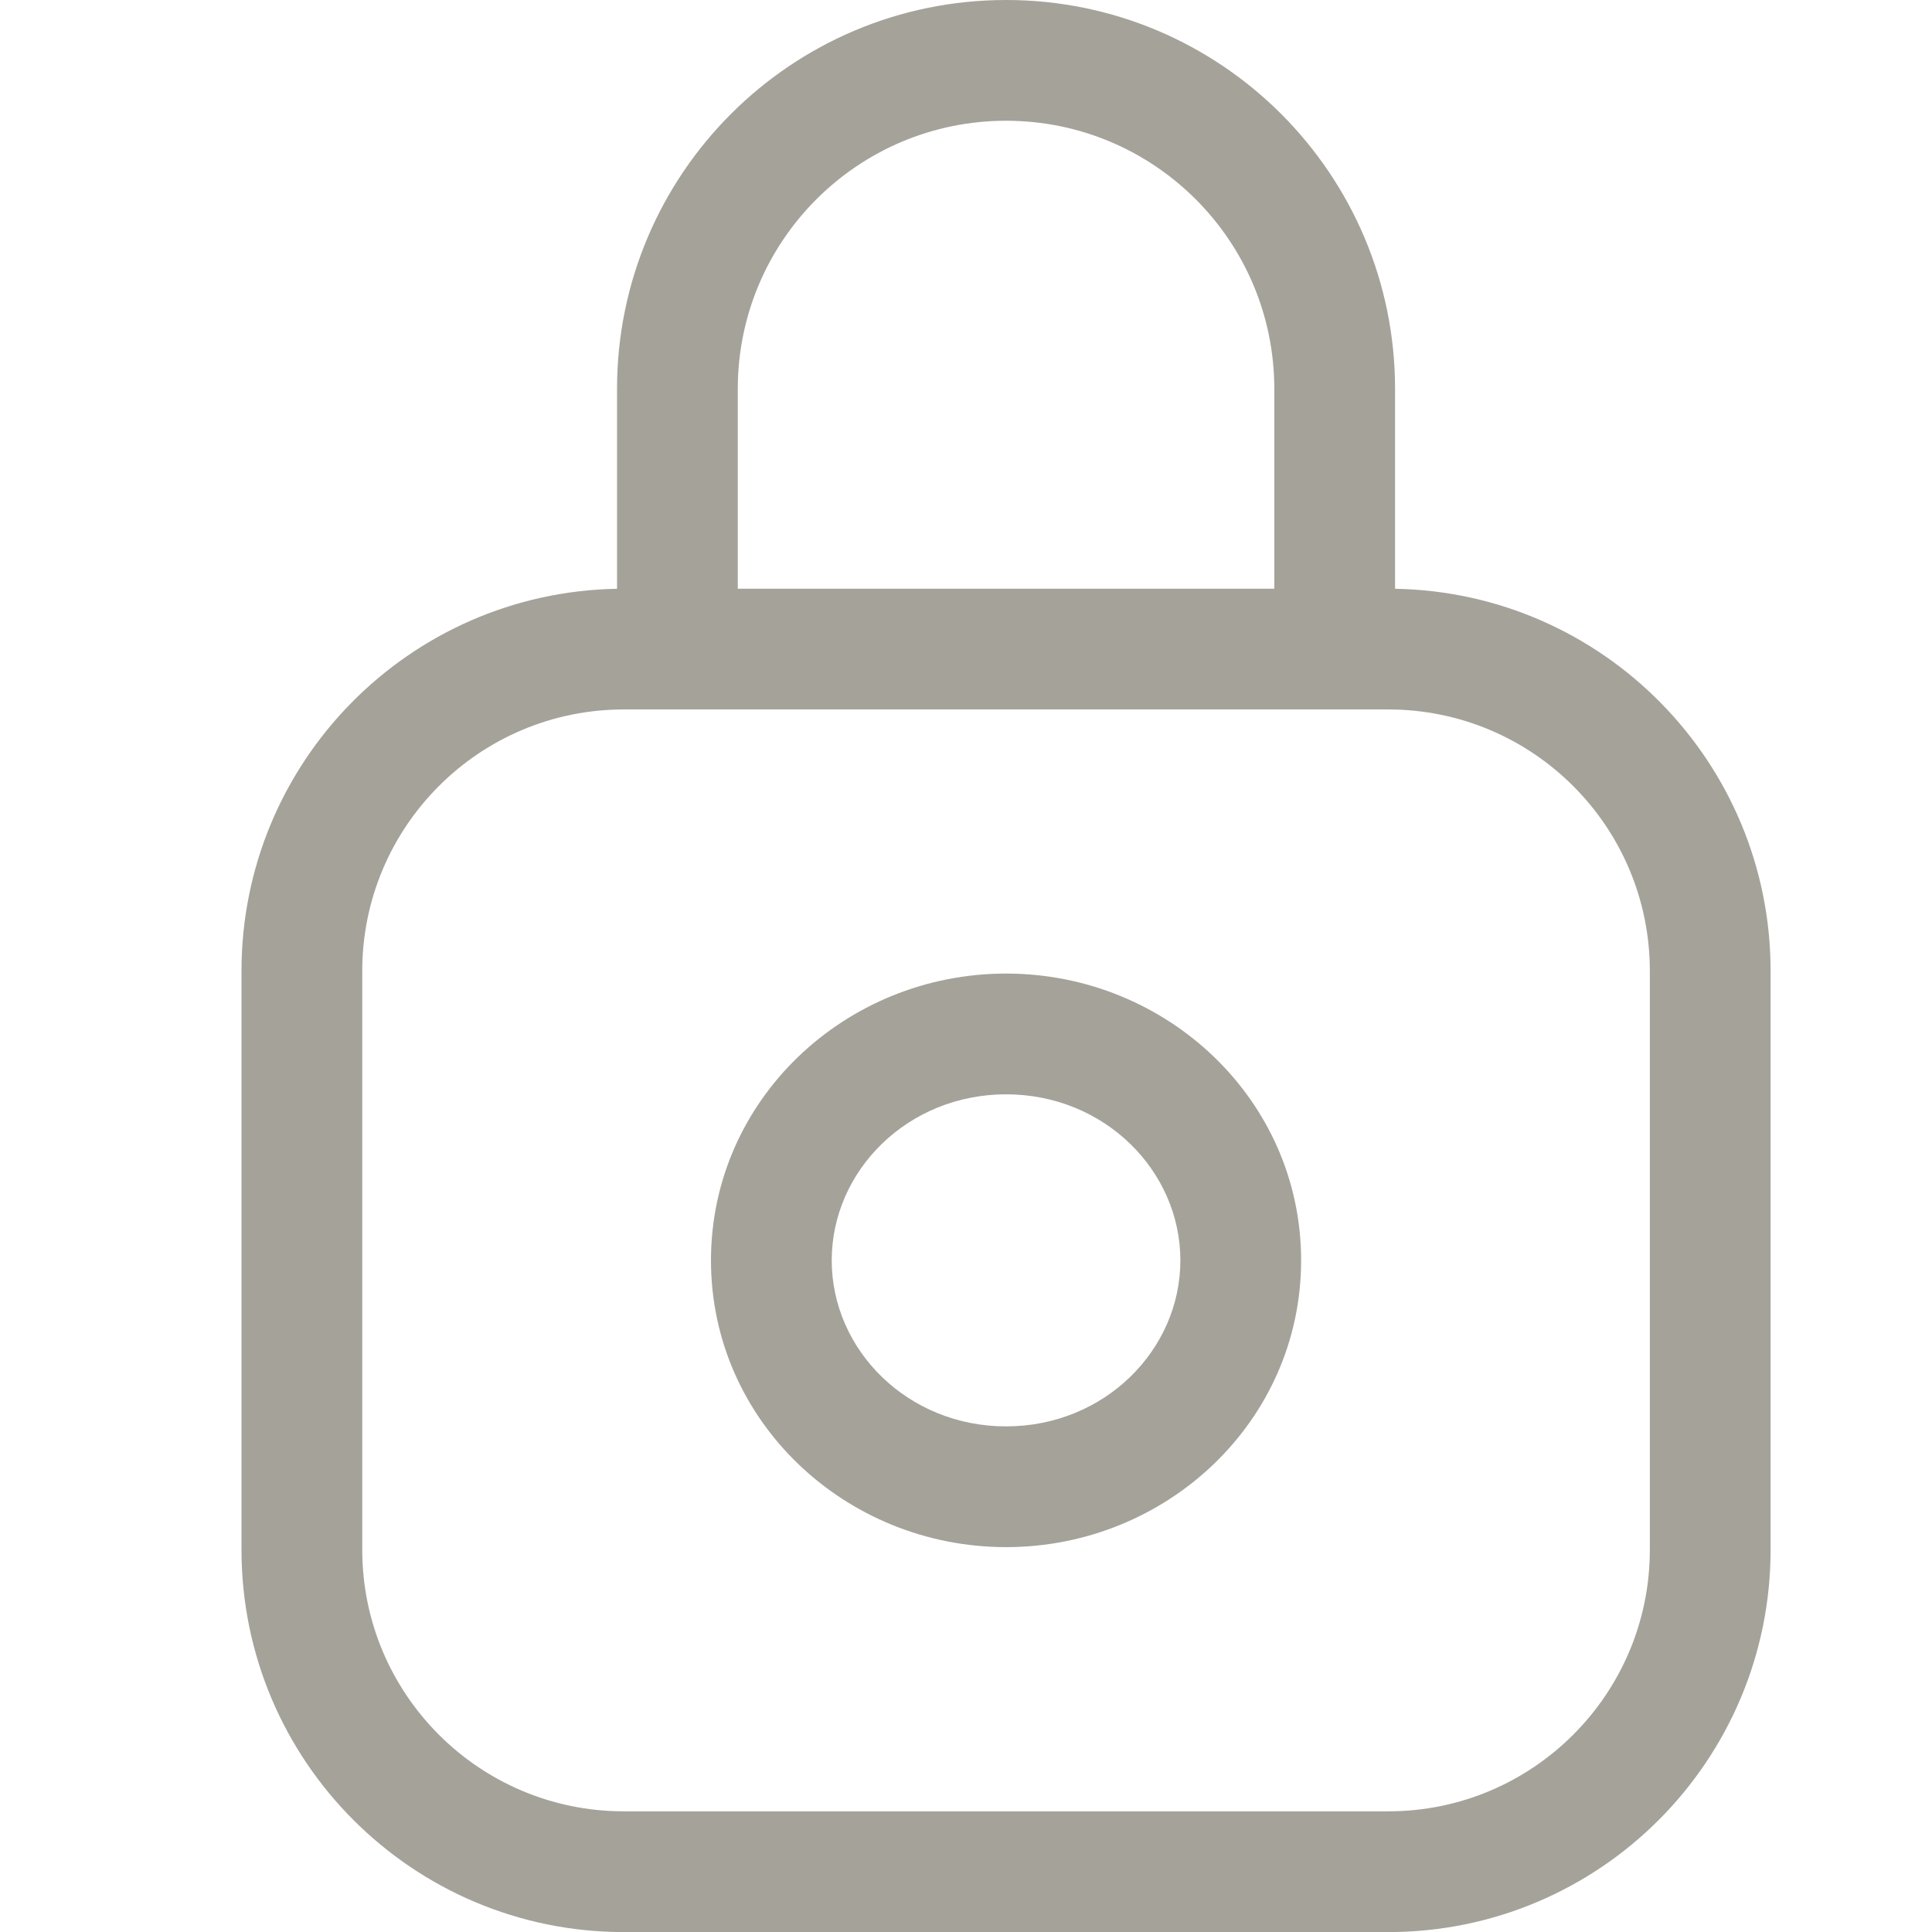 <svg width="24" height="24" viewBox="0 0 24 24" fill="none" xmlns="http://www.w3.org/2000/svg">
<path fill-rule="evenodd" clip-rule="evenodd" d="M9.165 4.832C9.165 2.992 10.657 1.5 12.498 1.5C14.338 1.5 15.83 2.992 15.83 4.832V7.313H9.165V4.832ZM17.33 4.832V7.314C19.914 7.359 21.995 9.468 21.995 12.063V19.251C21.995 21.874 19.869 24.001 17.245 24.001H7.75C5.127 24.001 3 21.874 3 19.251V12.063C3 9.468 5.081 7.359 7.665 7.314V4.832C7.665 2.163 9.829 0 12.498 0C15.166 0 17.33 2.163 17.33 4.832ZM4.5 12.063C4.5 10.268 5.955 8.813 7.75 8.813H8.415H16.58H17.245C19.04 8.813 20.495 10.268 20.495 12.063V19.251C20.495 21.046 19.04 22.501 17.245 22.501H7.75C5.955 22.501 4.5 21.046 4.5 19.251V12.063ZM10.332 15.657C10.332 14.543 11.276 13.594 12.498 13.594C13.719 13.594 14.663 14.543 14.663 15.657C14.663 16.771 13.719 17.719 12.498 17.719C11.276 17.719 10.332 16.771 10.332 15.657ZM12.498 12.094C10.499 12.094 8.832 13.664 8.832 15.657C8.832 17.65 10.499 19.219 12.498 19.219C14.496 19.219 16.163 17.65 16.163 15.657C16.163 13.664 14.496 12.094 12.498 12.094Z" fill="#A5A29A"/>
</svg>
